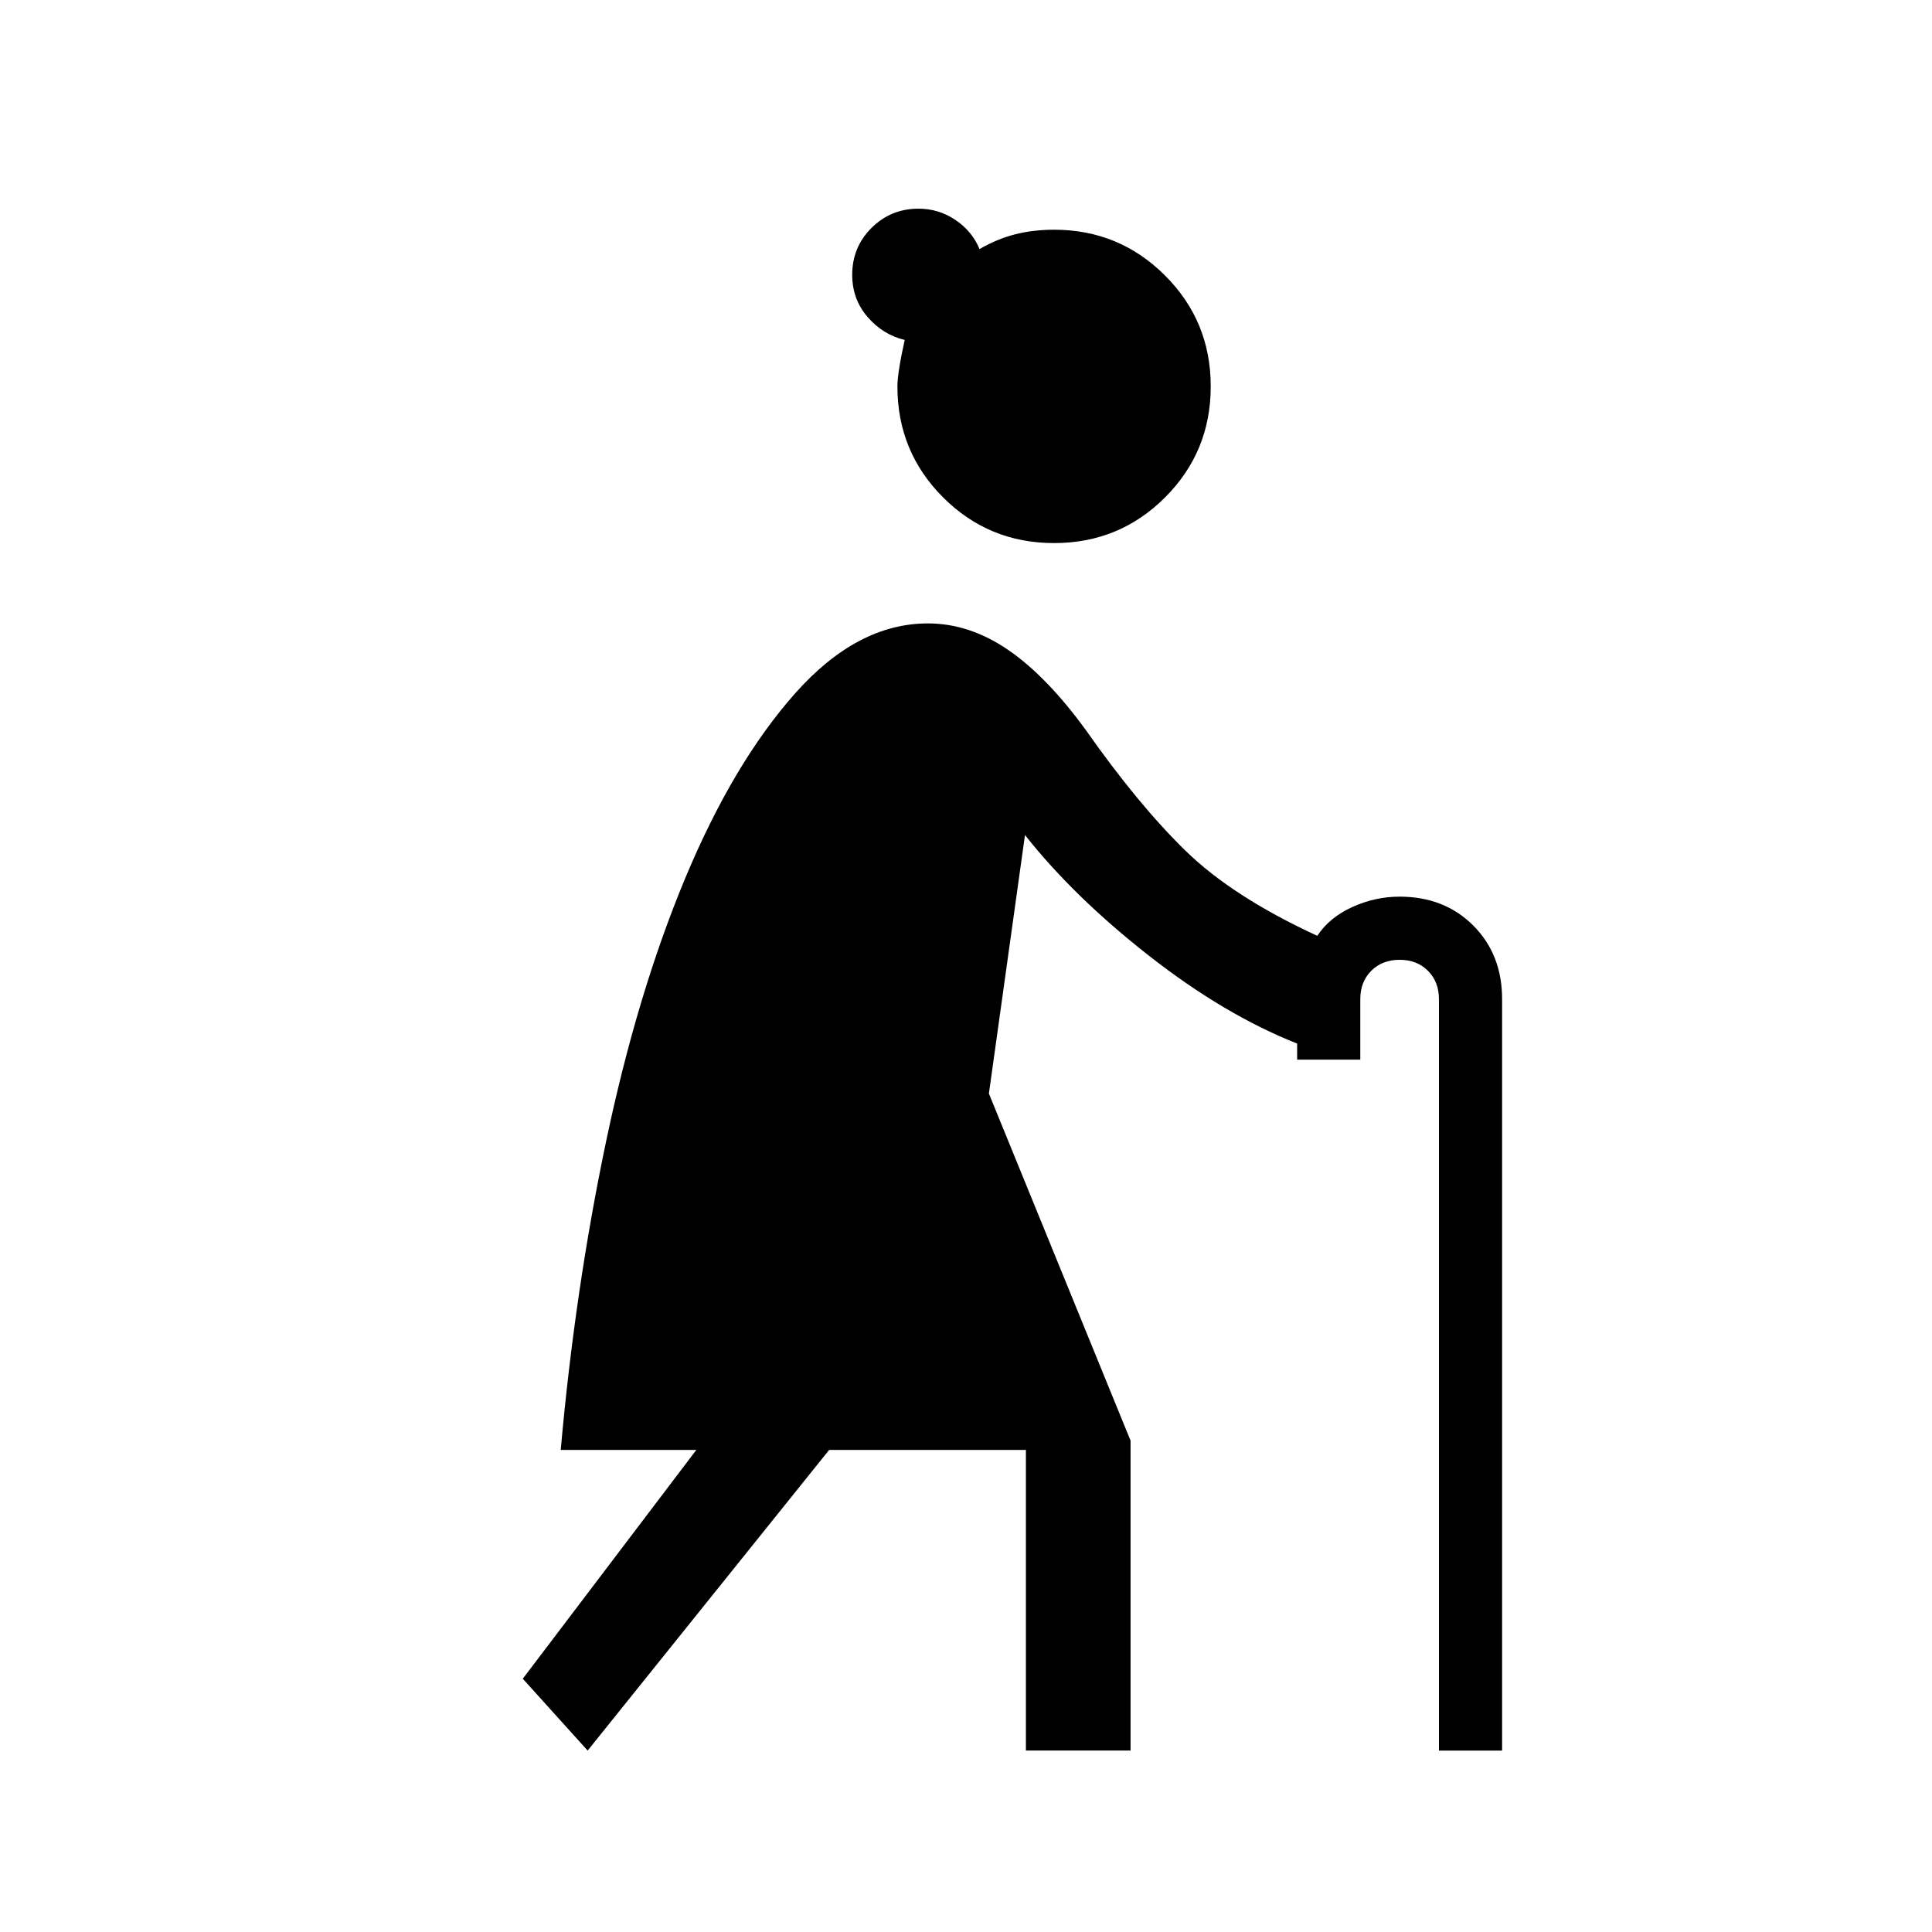 <svg xmlns="http://www.w3.org/2000/svg" height="20" viewBox="0 -960 960 960" width="20"><path d="m292-90.15-32.23-35.7L346-239.54h-67.38q7.07-79.54 22.5-153.08 15.42-73.54 39.34-130.97 23.93-57.33 54.73-91.99 30.81-34.65 65.89-34.65 20.61 0 39.8 13.12 19.2 13.11 38.73 39.96 26 37 49.47 59.88 23.46 22.89 65.46 42.27 6.07-9.15 17.42-14.31 11.35-5.15 23.5-5.15 22.23 0 36.58 14.34 14.34 14.35 14.34 36.58v373.39H715v-373.39q0-8.61-5.46-14.08-5.46-5.46-14.08-5.46-8.61 0-14.08 5.46-5.46 5.47-5.46 14.08v30.08h-31.38v-8q-36.16-14.31-73.54-43.58-37.39-29.27-61.69-60.04l-17.93 128.46 70.39 172.46v154.01h-52v-149.39H412L292-90.15Zm231.77-600q-32.46 0-55.15-22.7-22.7-22.69-22.7-55.15 0-6.69 3.62-23.08-10.85-2.61-18.46-11.43-7.62-8.81-7.62-20.95 0-13.77 9.62-23.31 9.61-9.54 23.3-9.54 10.11 0 18.4 5.62 8.3 5.61 11.95 14.46 8.58-5 17.58-7.31 9-2.31 19.5-2.31 32.27 0 55.04 22.7 22.76 22.69 22.76 55.15 0 32.46-22.69 55.15-22.69 22.7-55.15 22.7Z"/></svg>